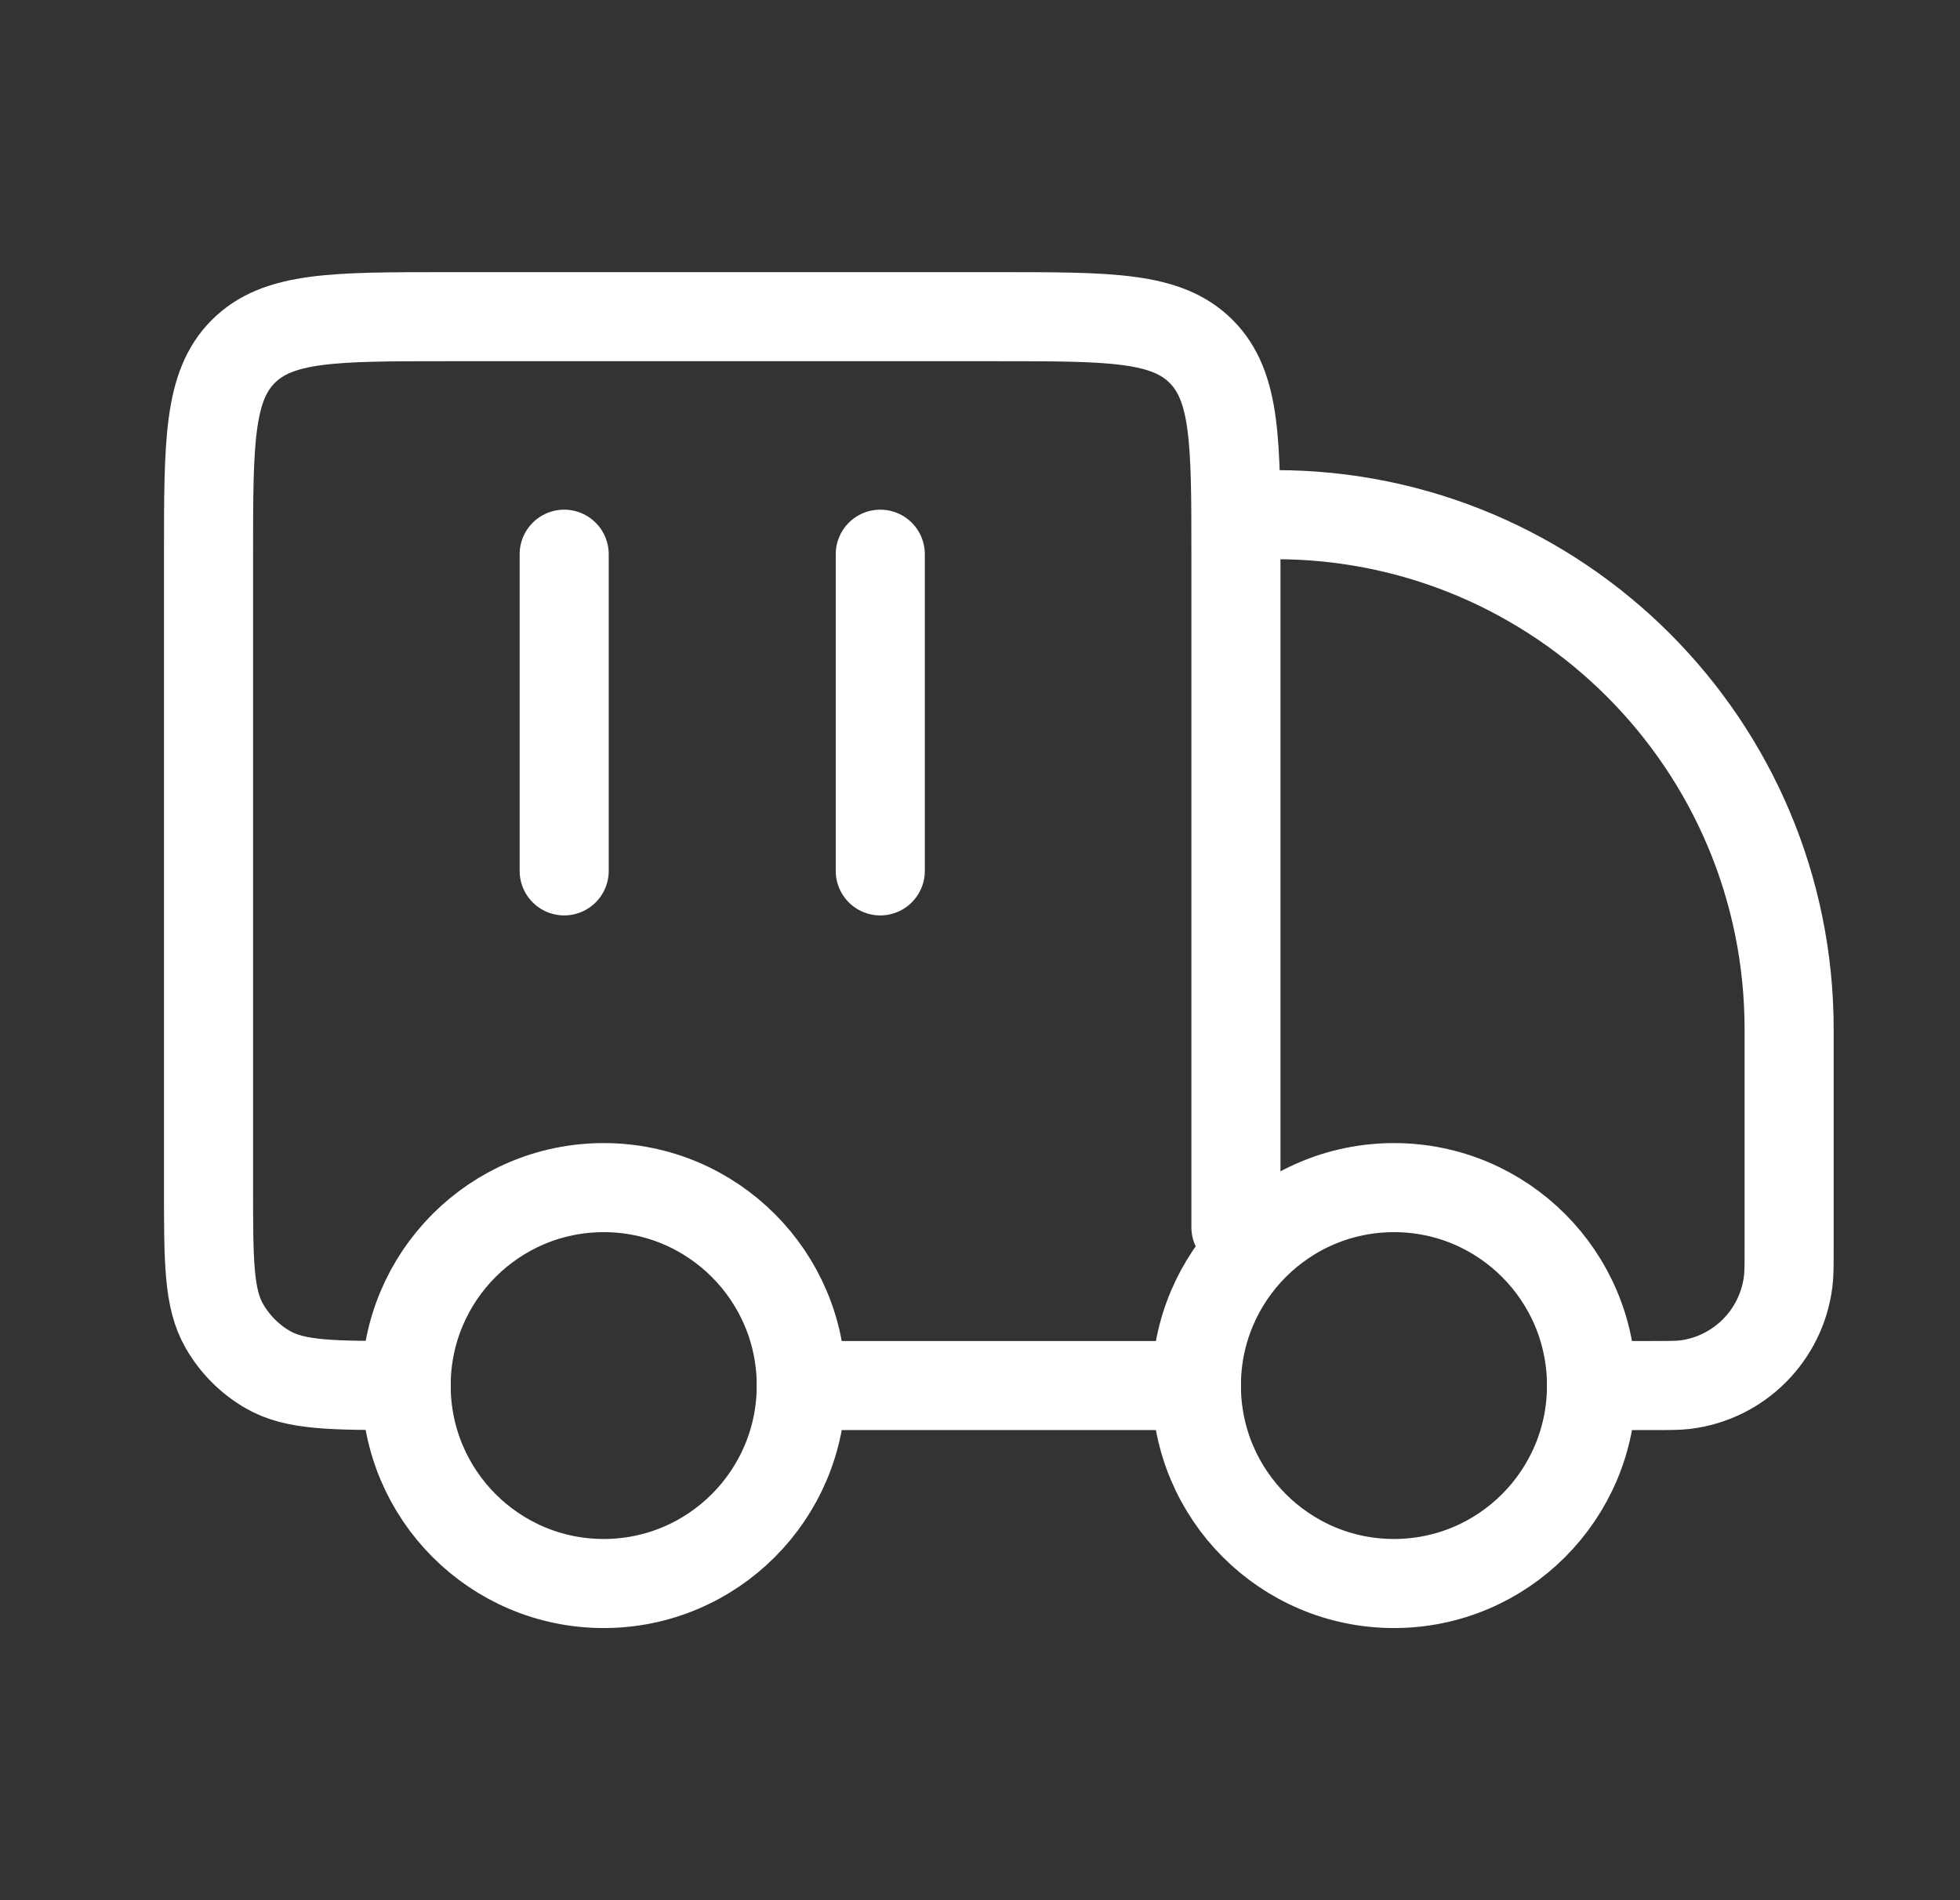 <svg width="33" height="32" viewBox="0 0 33 32" fill="none" xmlns="http://www.w3.org/2000/svg">
<rect x="0" y="0" width="33" height="32" fill="#333333" stroke="none"/>
<path d="M26.796 23.333C26.796 25.174 25.307 26.667 23.47 26.667C21.633 26.667 20.143 25.174 20.143 23.333C20.143 21.492 21.633 20 23.47 20C25.307 20 26.796 21.492 26.796 23.333Z" stroke="white" stroke-width="1.5"/>
<path d="M13.491 23.333C13.491 25.174 12.001 26.667 10.164 26.667C8.327 26.667 6.838 25.174 6.838 23.333C6.838 21.492 8.327 20 10.164 20C12.001 20 13.491 21.492 13.491 23.333Z" stroke="white" stroke-width="1.5"/>
<path d="M20.143 23.333H13.491M26.796 23.333H27.812C28.104 23.333 28.251 23.333 28.374 23.318C29.28 23.205 29.994 22.489 30.107 21.581C30.123 21.457 30.123 21.311 30.123 21.018V17.333C30.123 12.547 26.251 8.667 21.474 8.667M20.809 20.667V9.333C20.809 7.448 20.809 6.505 20.224 5.919C19.64 5.333 18.699 5.333 16.817 5.333H7.503C5.621 5.333 4.681 5.333 4.096 5.919C3.511 6.505 3.511 7.448 3.511 9.333V20C3.511 21.246 3.511 21.869 3.779 22.333C3.954 22.637 4.206 22.89 4.509 23.065C4.973 23.333 5.594 23.333 6.838 23.333" stroke="white" stroke-width="1.5" stroke-linecap="round" stroke-linejoin="round"/>
<path d="M9.499 9.333V14.666M14.821 9.333V14.666" stroke="white" stroke-width="1.5" stroke-linecap="round" stroke-linejoin="round"/>
</svg>
